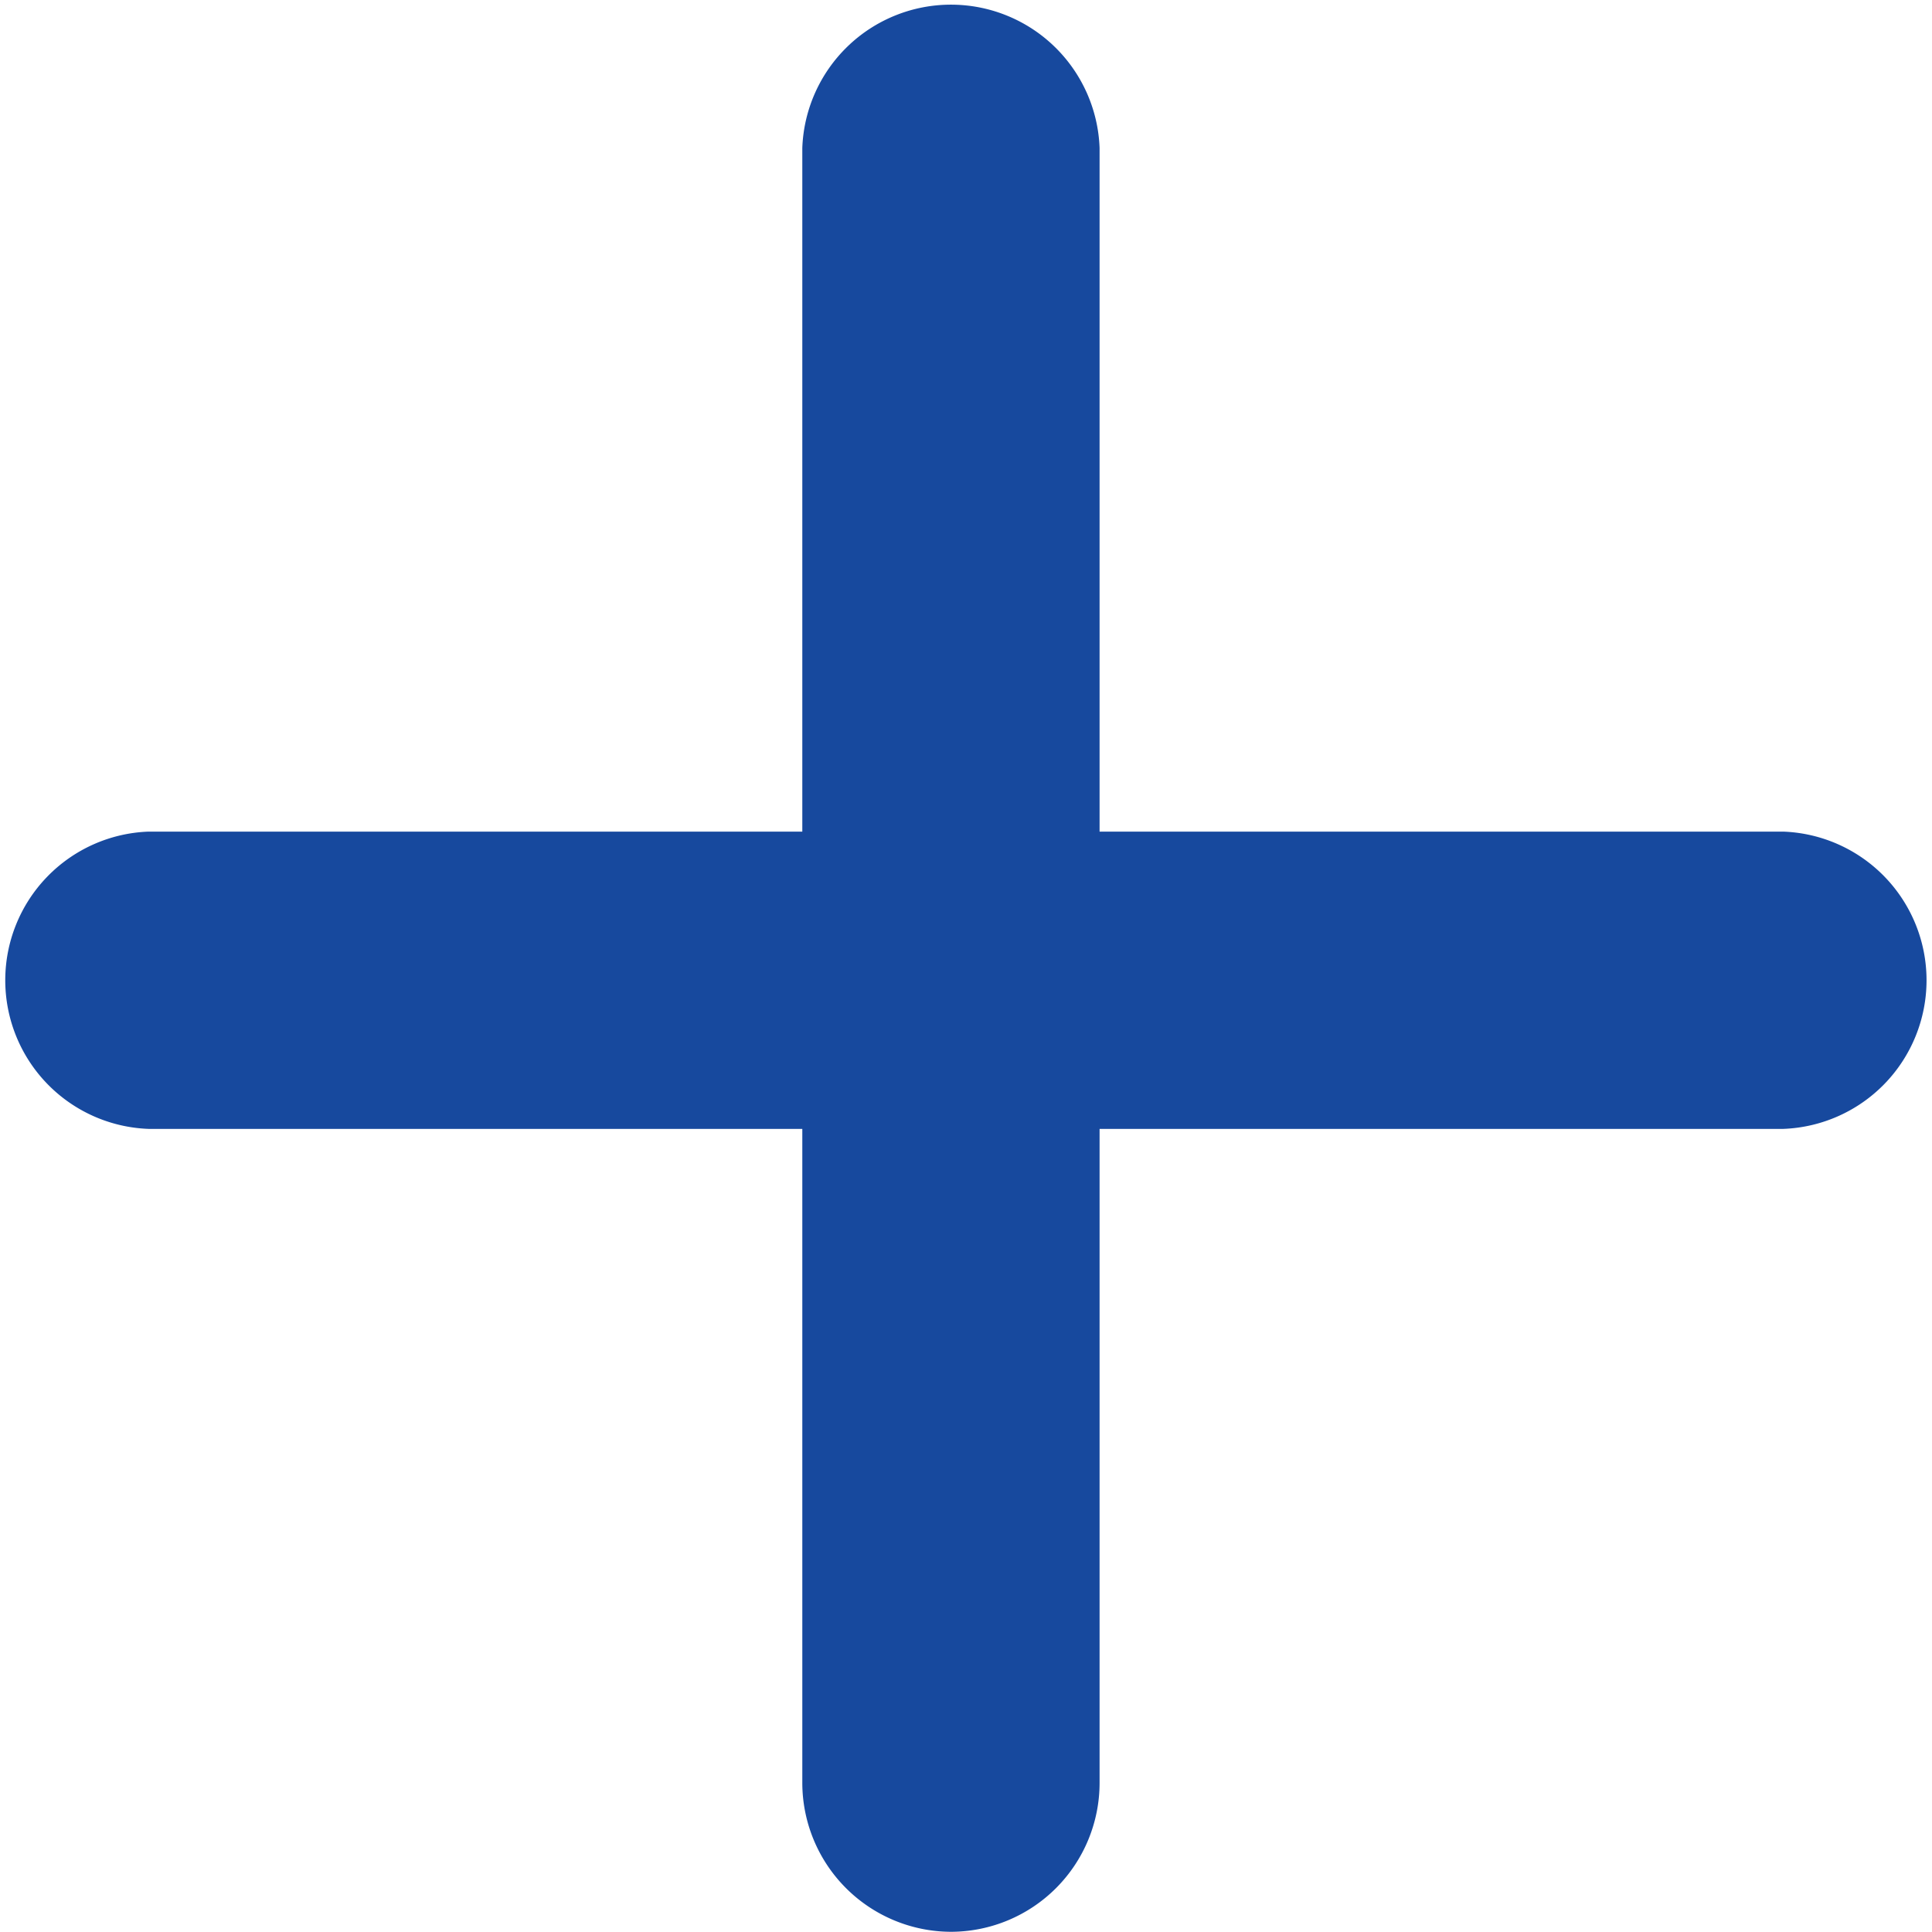 <svg xmlns="http://www.w3.org/2000/svg" width="9.625" height="9.625" fill="#17499e" viewBox="0 0 9.625 9.625">
  <path id="Path_27" data-name="Path 27" d="M1052.844,196.8a.743.743,0,0,1-.741-.74V192.8h-3.257a.741.741,0,0,1,0-1.481h3.257v-3.406a.741.741,0,0,1,1.481,0v3.406h3.406a.741.741,0,0,1,0,1.481h-3.406v3.258A.742.742,0,0,1,1052.844,196.8Z" transform="translate(-1048.106 -187.176)" fill="#17499e"/>
</svg>
